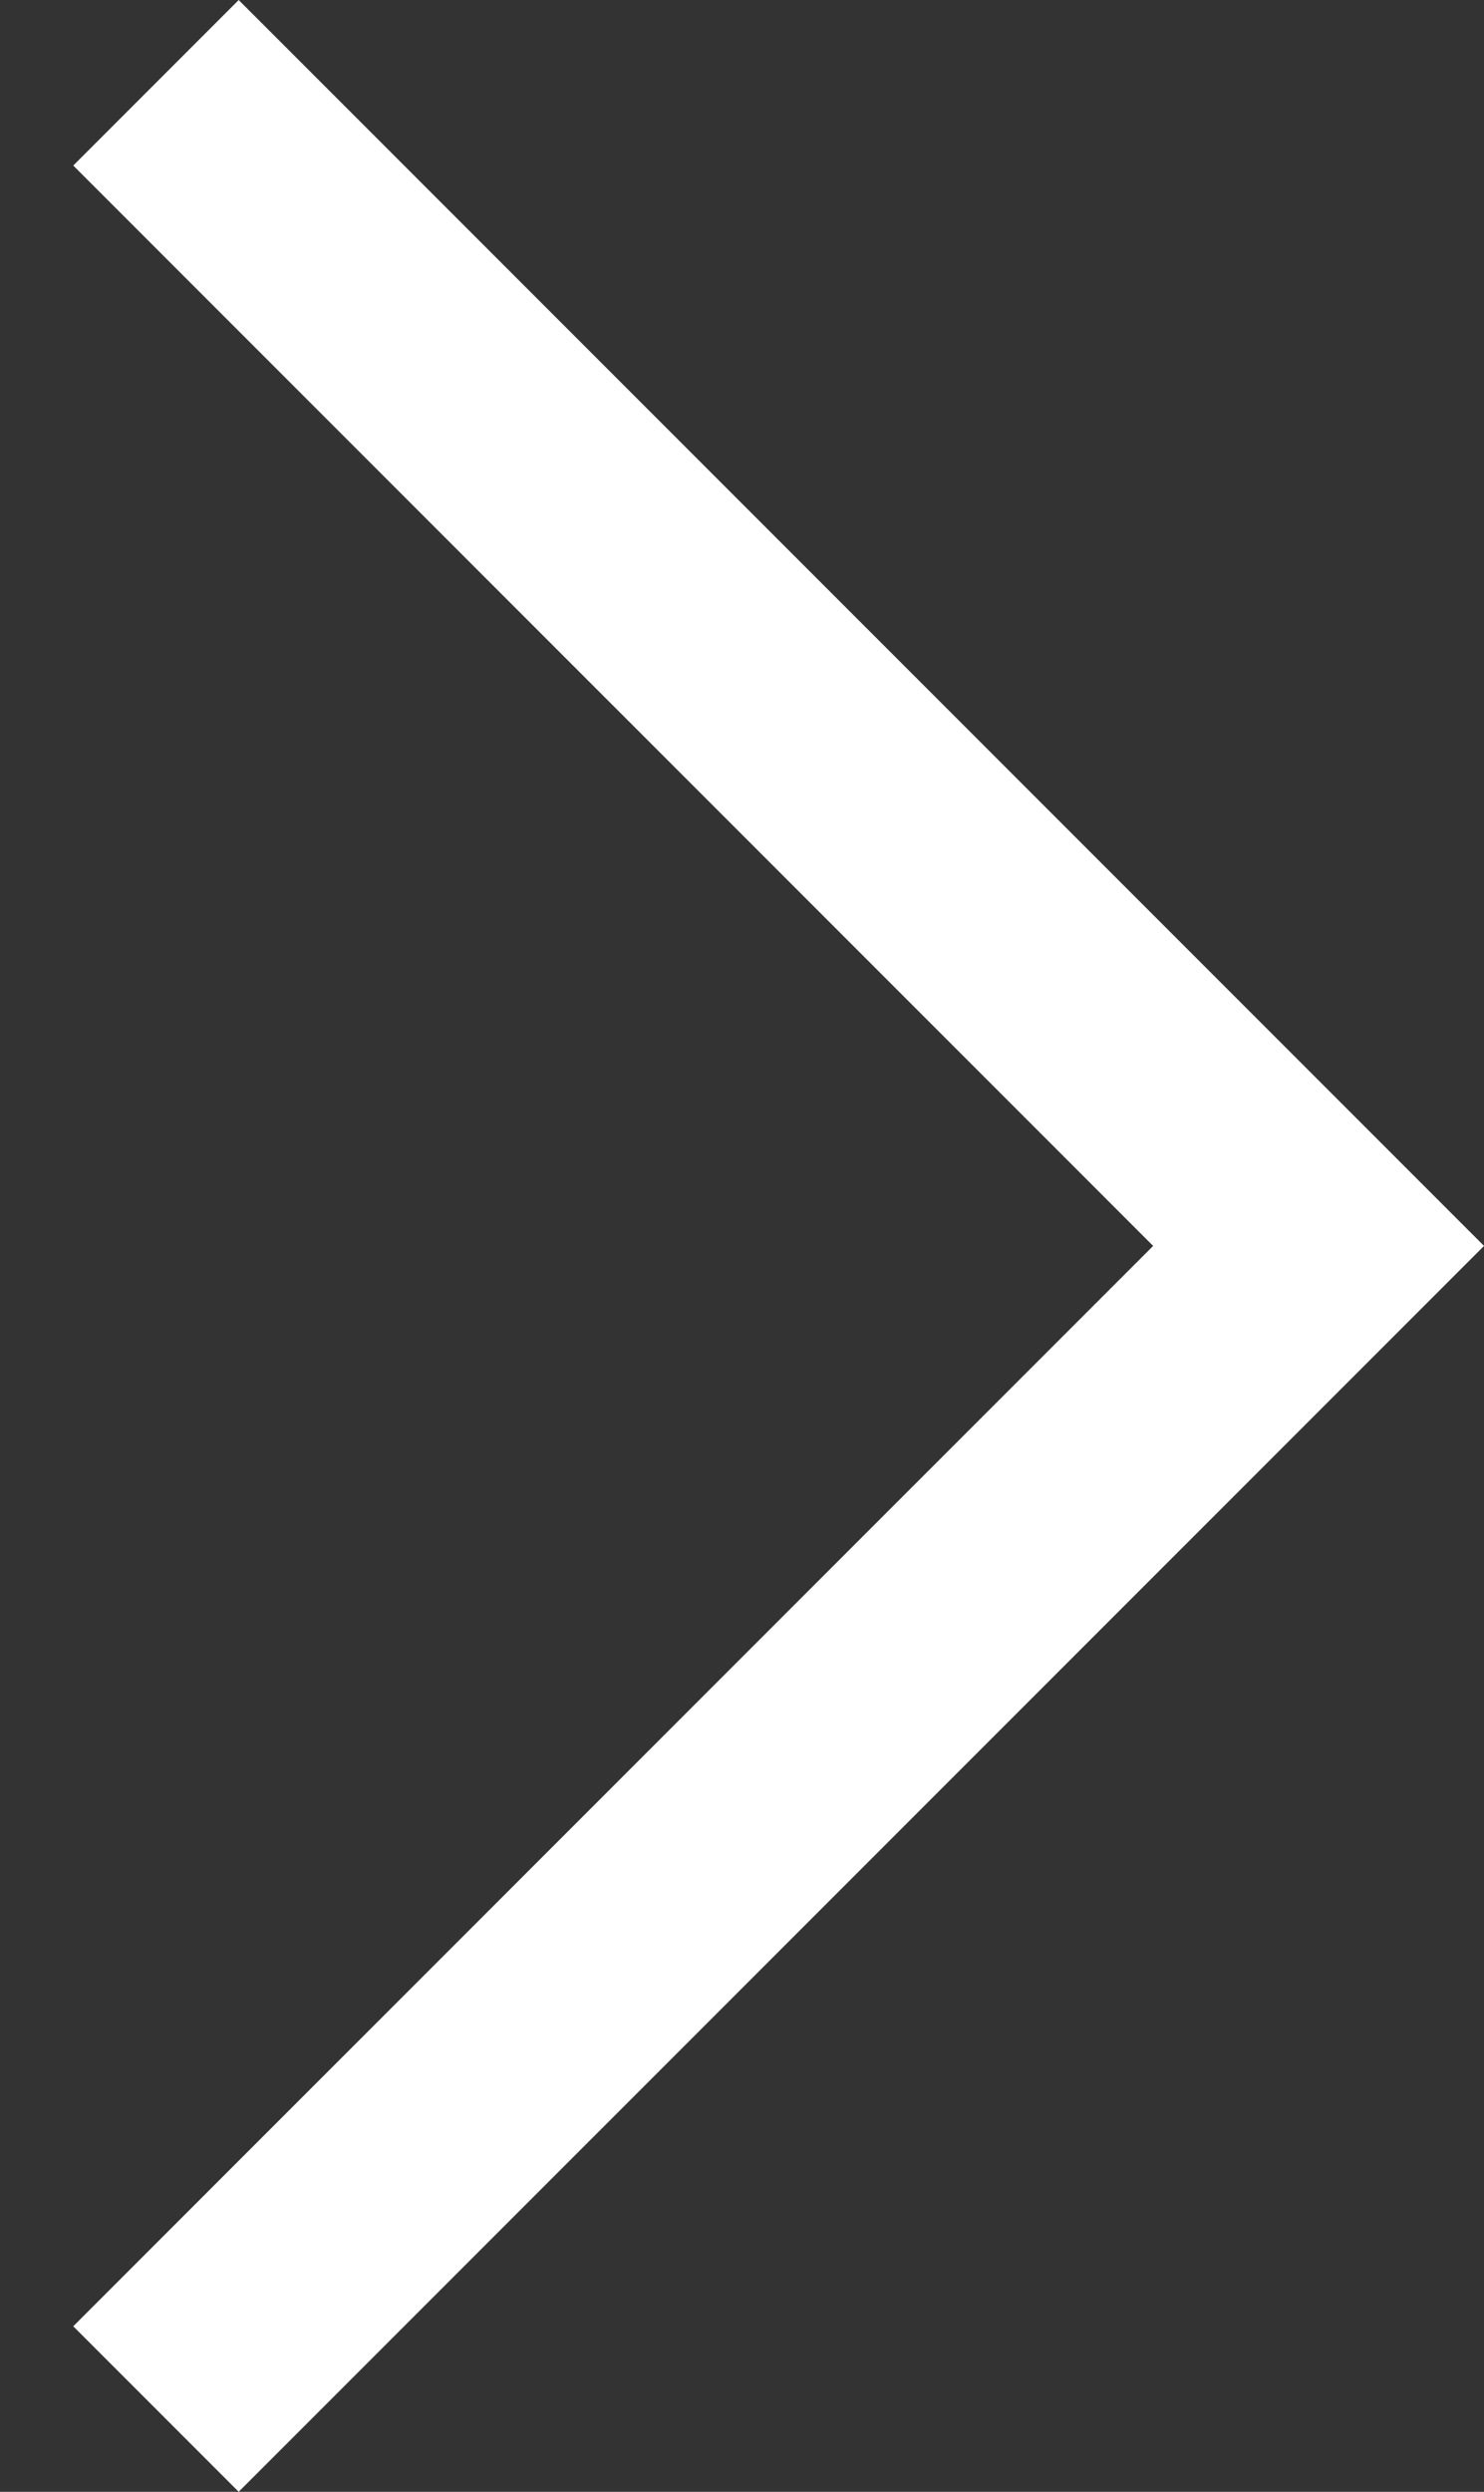 <?xml version="1.0" encoding="utf-8"?>
<!-- Generator: Adobe Illustrator 16.0.4, SVG Export Plug-In . SVG Version: 6.00 Build 0)  -->
<!DOCTYPE svg PUBLIC "-//W3C//DTD SVG 1.1//EN" "http://www.w3.org/Graphics/SVG/1.1/DTD/svg11.dtd">
<svg version="1.1" id="Layer_1" xmlns="http://www.w3.org/2000/svg" xmlns:xlink="http://www.w3.org/1999/xlink" x="0px" y="0px"
	 width="19.029px" height="31.936px" viewBox="0 0 19.029 31.936" enable-background="new 0 0 19.029 31.936" xml:space="preserve">
<rect x="0" y="0" width="19.029" height="31.936" fill="#333333" stroke="none"/>
<polyline fill="none" stroke="#FFFFFF" stroke-width="3" stroke-miterlimit="10" points="2,1.061 16.908,15.968 2,30.875 "/>
</svg>
